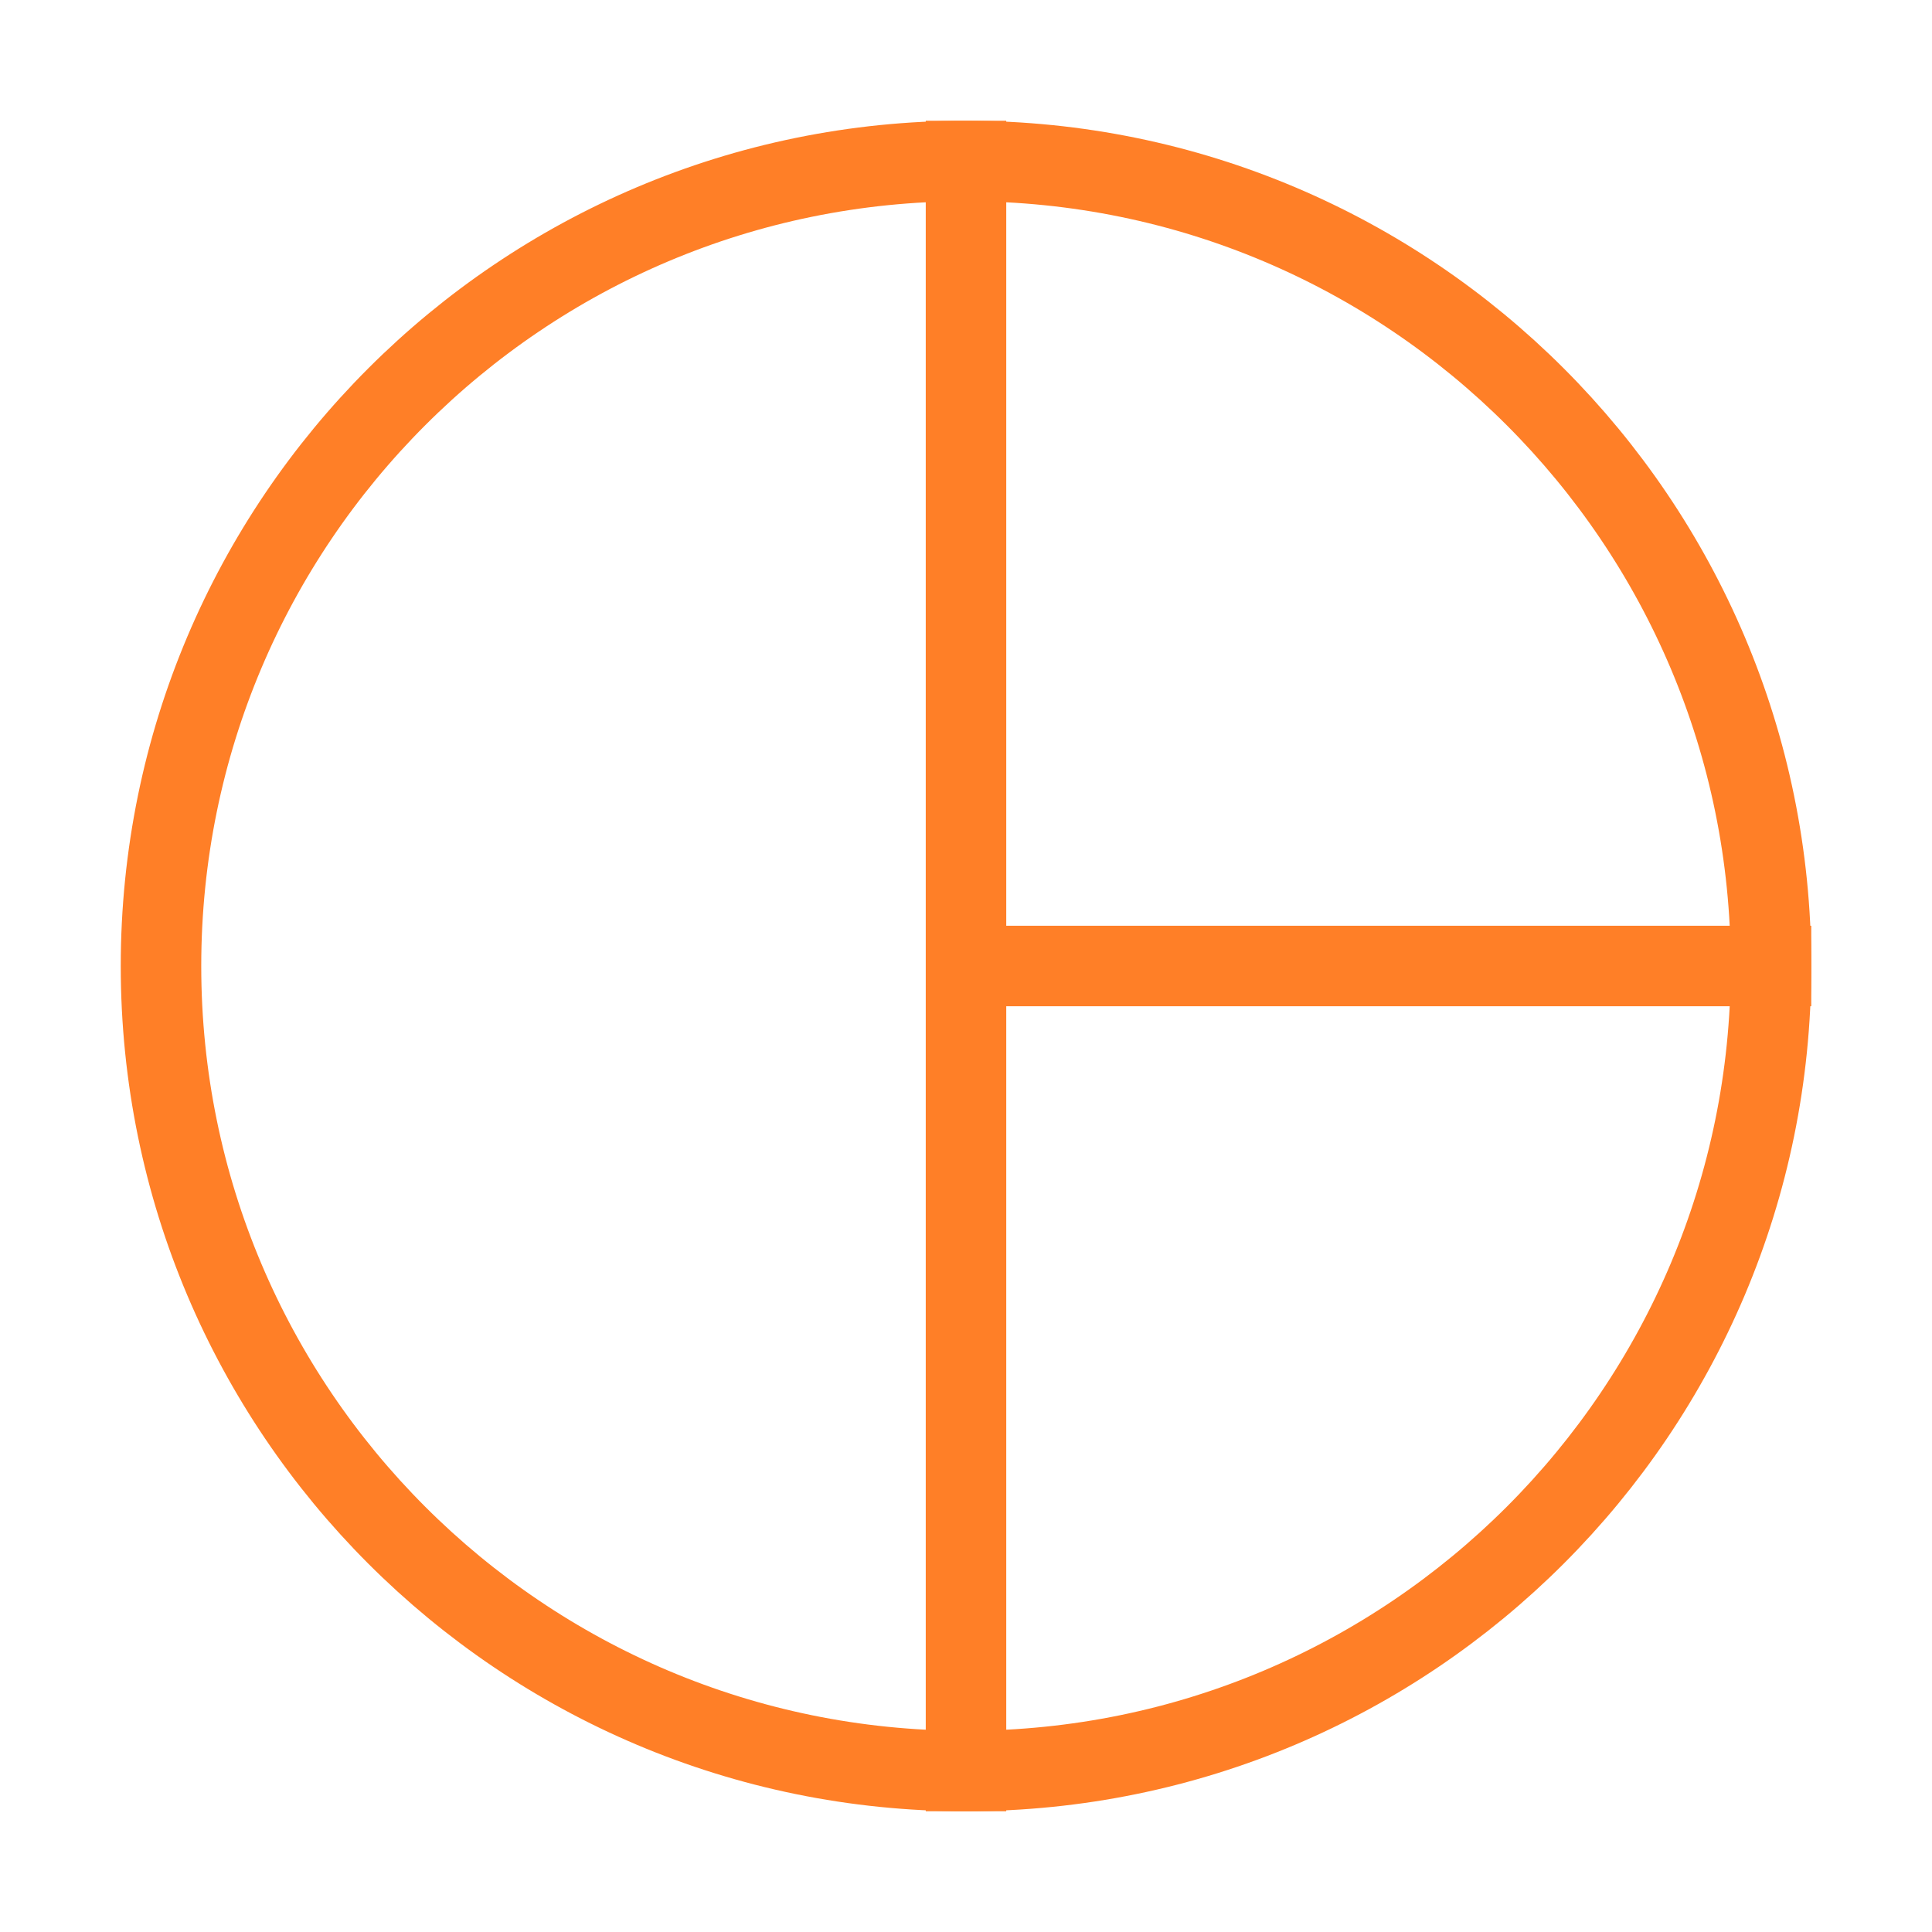 <svg width="24px" height="24px" viewBox="0 0 24 24" fill="none" xmlns="http://www.w3.org/2000/svg" aria-labelledby="pieChartIconTitle" stroke="#FF7F27" stroke-width="1" stroke-linecap="square" stroke-linejoin="miter" color="#FF7F27"> <title id="pieChartIconTitle">Pie Chart</title> <path fill-rule="evenodd" clip-rule="evenodd" d="M12 22C17.523 22 22 17.523 22 12C22 6.477 17.523 2 12 2C6.477 2 2 6.477 2 12C2 17.523 6.477 22 12 22Z"/> <path d="M12 2V12M12 22V12M12 12H22"/> </svg>